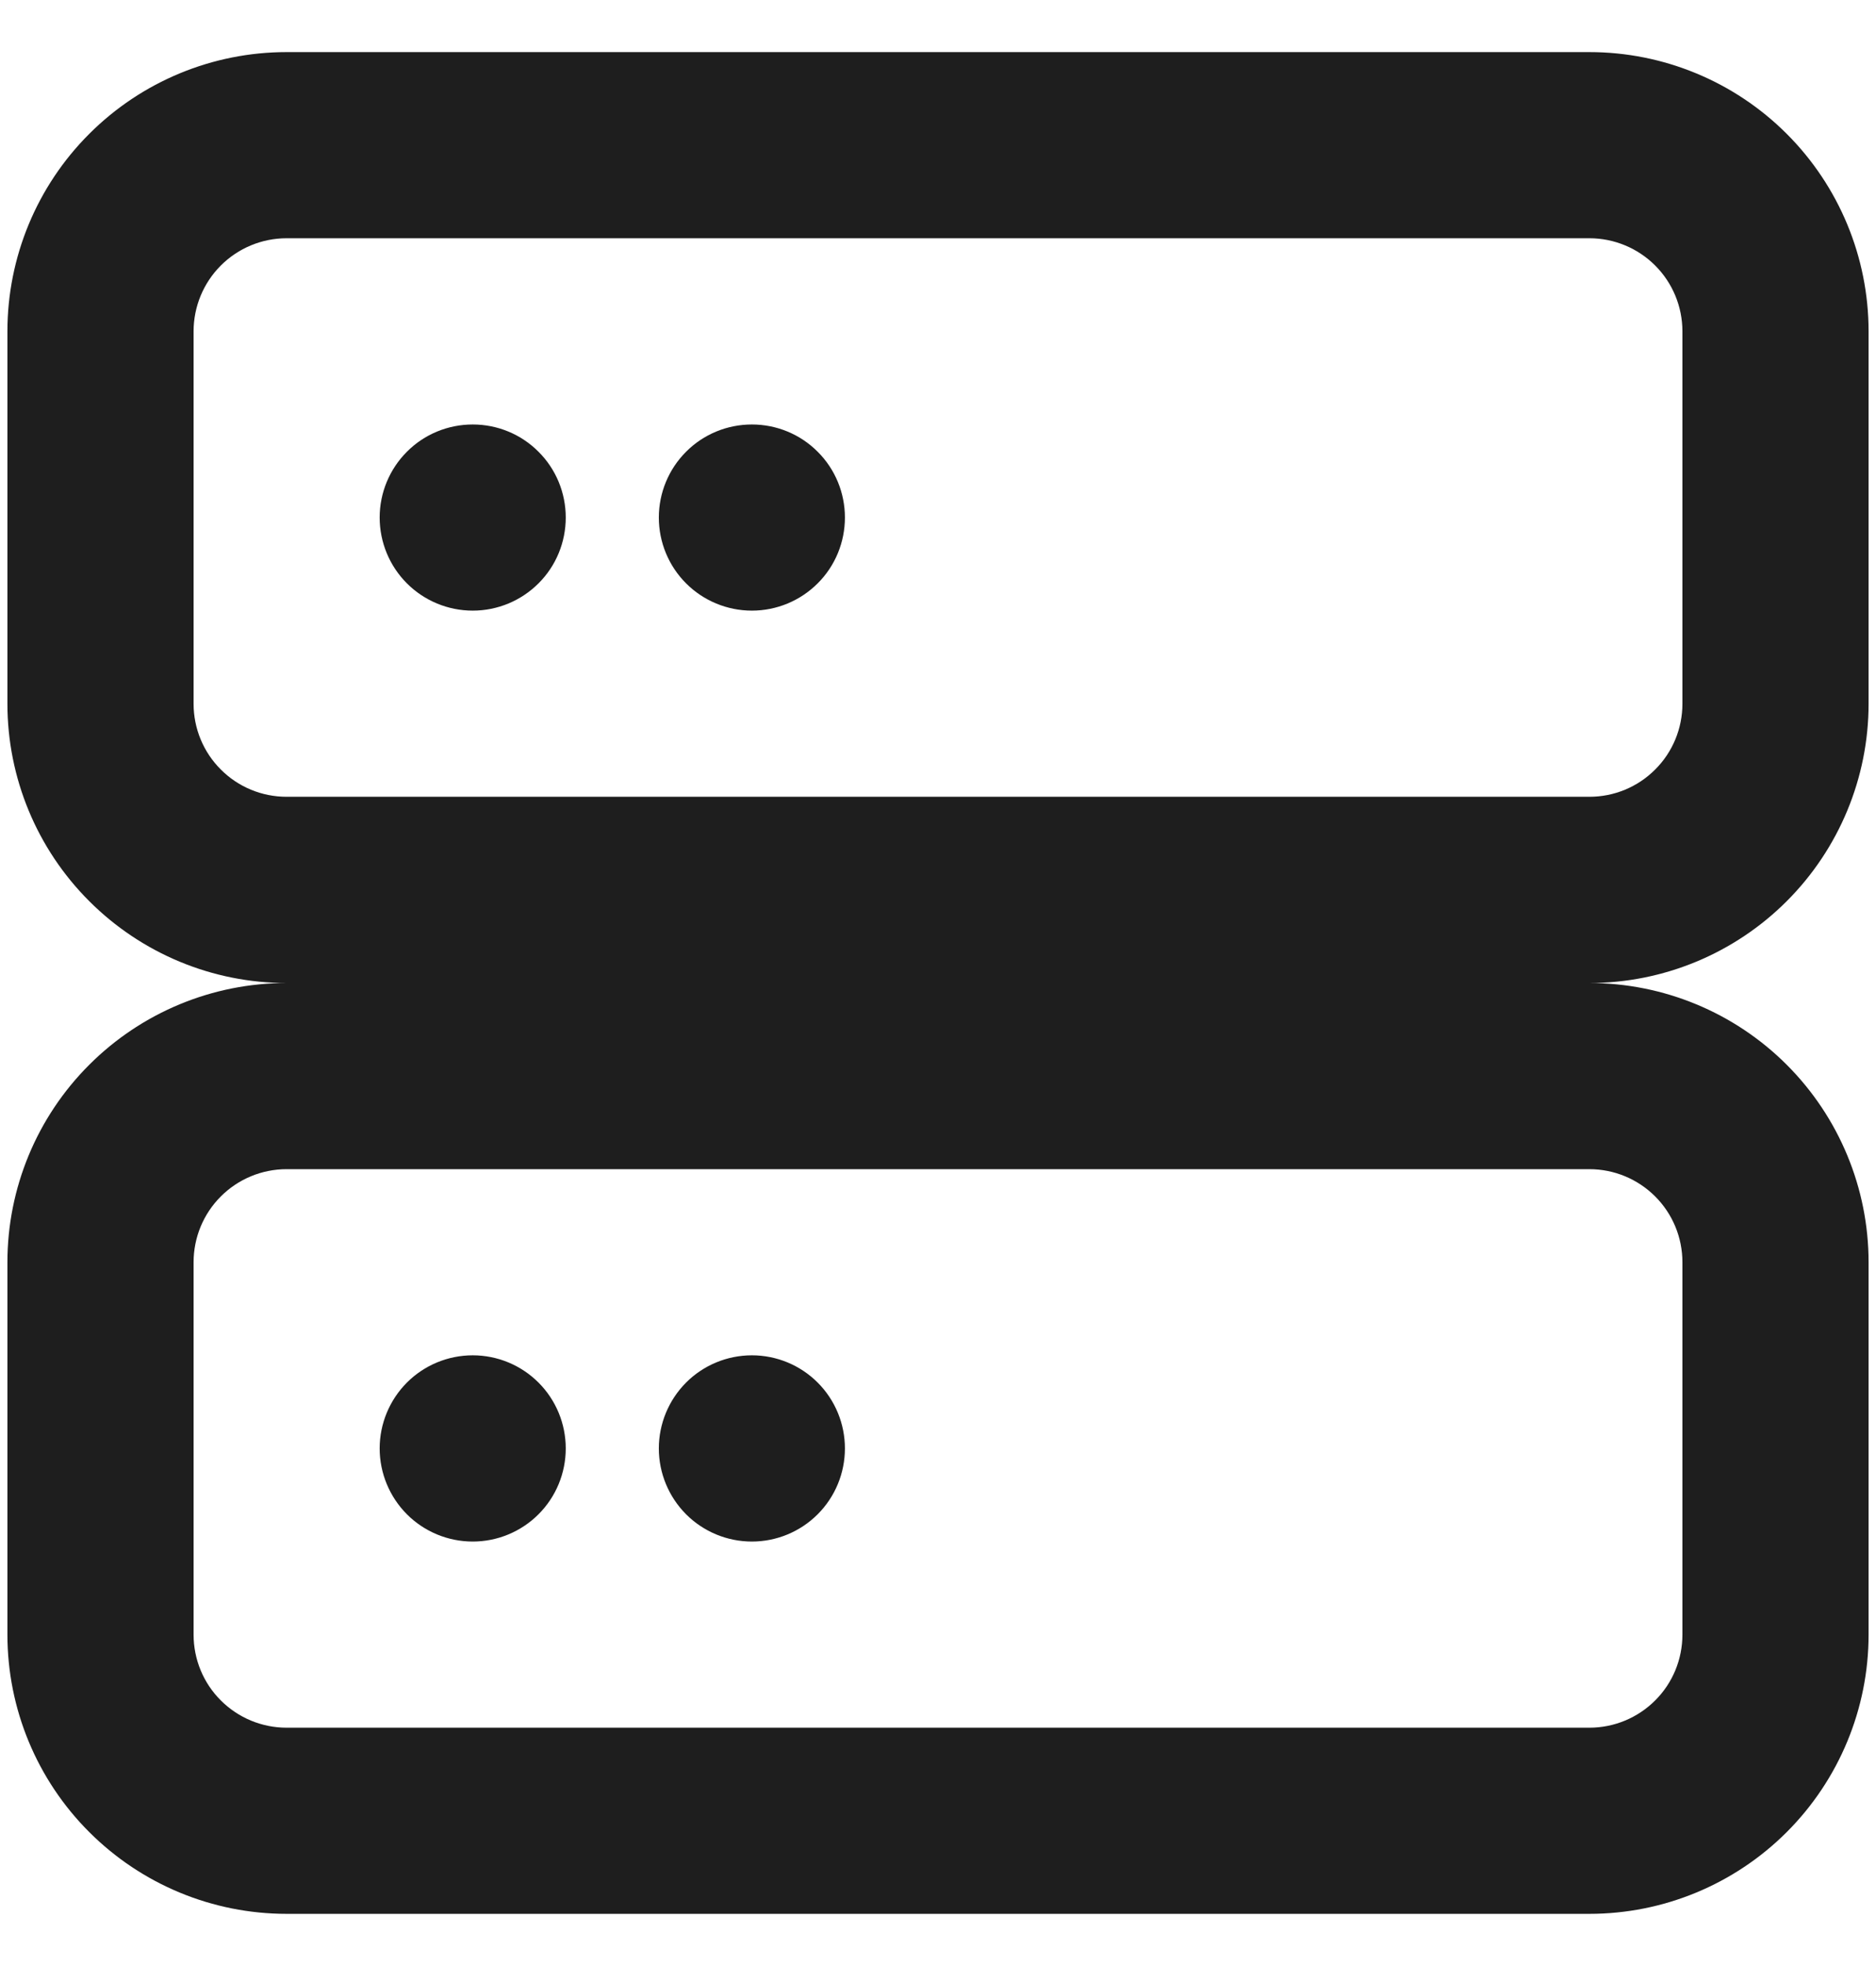 <svg width="21" height="22" viewBox="0 0 21 22" fill="none" xmlns="http://www.w3.org/2000/svg">
<path d="M3.208 13.083C2.932 13.083 2.667 13.193 2.472 13.388C2.276 13.584 2.167 13.848 2.167 14.125V18.291C2.167 18.568 2.276 18.833 2.472 19.028C2.667 19.223 2.932 19.333 3.208 19.333H17.792C18.068 19.333 18.333 19.223 18.528 19.028C18.724 18.833 18.833 18.568 18.833 18.291V14.125C18.833 13.848 18.724 13.584 18.528 13.388C18.333 13.193 18.068 13.083 17.792 13.083H3.208ZM3.208 11C2.379 11 1.585 10.67 0.999 10.084C0.412 9.498 0.083 8.703 0.083 7.875L0.083 3.708C0.083 2.879 0.412 2.084 0.999 1.498C1.585 0.912 2.379 0.583 3.208 0.583L17.792 0.583C18.62 0.583 19.415 0.912 20.001 1.498C20.587 2.084 20.917 2.879 20.917 3.708V7.875C20.917 8.703 20.587 9.498 20.001 10.084C19.415 10.67 18.62 11 17.792 11C18.62 11 19.415 11.329 20.001 11.915C20.587 12.501 20.917 13.296 20.917 14.125V18.291C20.917 19.12 20.587 19.915 20.001 20.501C19.415 21.087 18.62 21.416 17.792 21.416H3.208C2.379 21.416 1.585 21.087 0.999 20.501C0.412 19.915 0.083 19.12 0.083 18.291L0.083 14.125C0.083 13.296 0.412 12.501 0.999 11.915C1.585 11.329 2.379 11 3.208 11ZM3.208 2.666C2.932 2.666 2.667 2.776 2.472 2.971C2.276 3.167 2.167 3.432 2.167 3.708V7.875C2.167 8.151 2.276 8.416 2.472 8.611C2.667 8.807 2.932 8.916 3.208 8.916H17.792C18.068 8.916 18.333 8.807 18.528 8.611C18.724 8.416 18.833 8.151 18.833 7.875V3.708C18.833 3.432 18.724 3.167 18.528 2.971C18.333 2.776 18.068 2.666 17.792 2.666H3.208ZM5.292 6.833C5.015 6.833 4.75 6.723 4.555 6.528C4.36 6.333 4.25 6.068 4.25 5.791C4.25 5.515 4.36 5.25 4.555 5.055C4.75 4.859 5.015 4.75 5.292 4.75C5.568 4.75 5.833 4.859 6.028 5.055C6.224 5.25 6.333 5.515 6.333 5.791C6.333 6.068 6.224 6.333 6.028 6.528C5.833 6.723 5.568 6.833 5.292 6.833ZM8.417 6.833C8.14 6.833 7.875 6.723 7.68 6.528C7.485 6.333 7.375 6.068 7.375 5.791C7.375 5.515 7.485 5.25 7.68 5.055C7.875 4.859 8.14 4.75 8.417 4.75C8.693 4.75 8.958 4.859 9.153 5.055C9.349 5.25 9.458 5.515 9.458 5.791C9.458 6.068 9.349 6.333 9.153 6.528C8.958 6.723 8.693 6.833 8.417 6.833ZM8.417 17.25C8.14 17.25 7.875 17.14 7.68 16.945C7.485 16.749 7.375 16.484 7.375 16.208C7.375 15.932 7.485 15.667 7.68 15.471C7.875 15.276 8.14 15.166 8.417 15.166C8.693 15.166 8.958 15.276 9.153 15.471C9.349 15.667 9.458 15.932 9.458 16.208C9.458 16.484 9.349 16.749 9.153 16.945C8.958 17.14 8.693 17.25 8.417 17.25ZM5.292 17.25C5.015 17.25 4.75 17.14 4.555 16.945C4.36 16.749 4.25 16.484 4.25 16.208C4.25 15.932 4.36 15.667 4.555 15.471C4.75 15.276 5.015 15.166 5.292 15.166C5.568 15.166 5.833 15.276 6.028 15.471C6.224 15.667 6.333 15.932 6.333 16.208C6.333 16.484 6.224 16.749 6.028 16.945C5.833 17.14 5.568 17.25 5.292 17.25Z" fill="#1E1E1E"/>
</svg>
